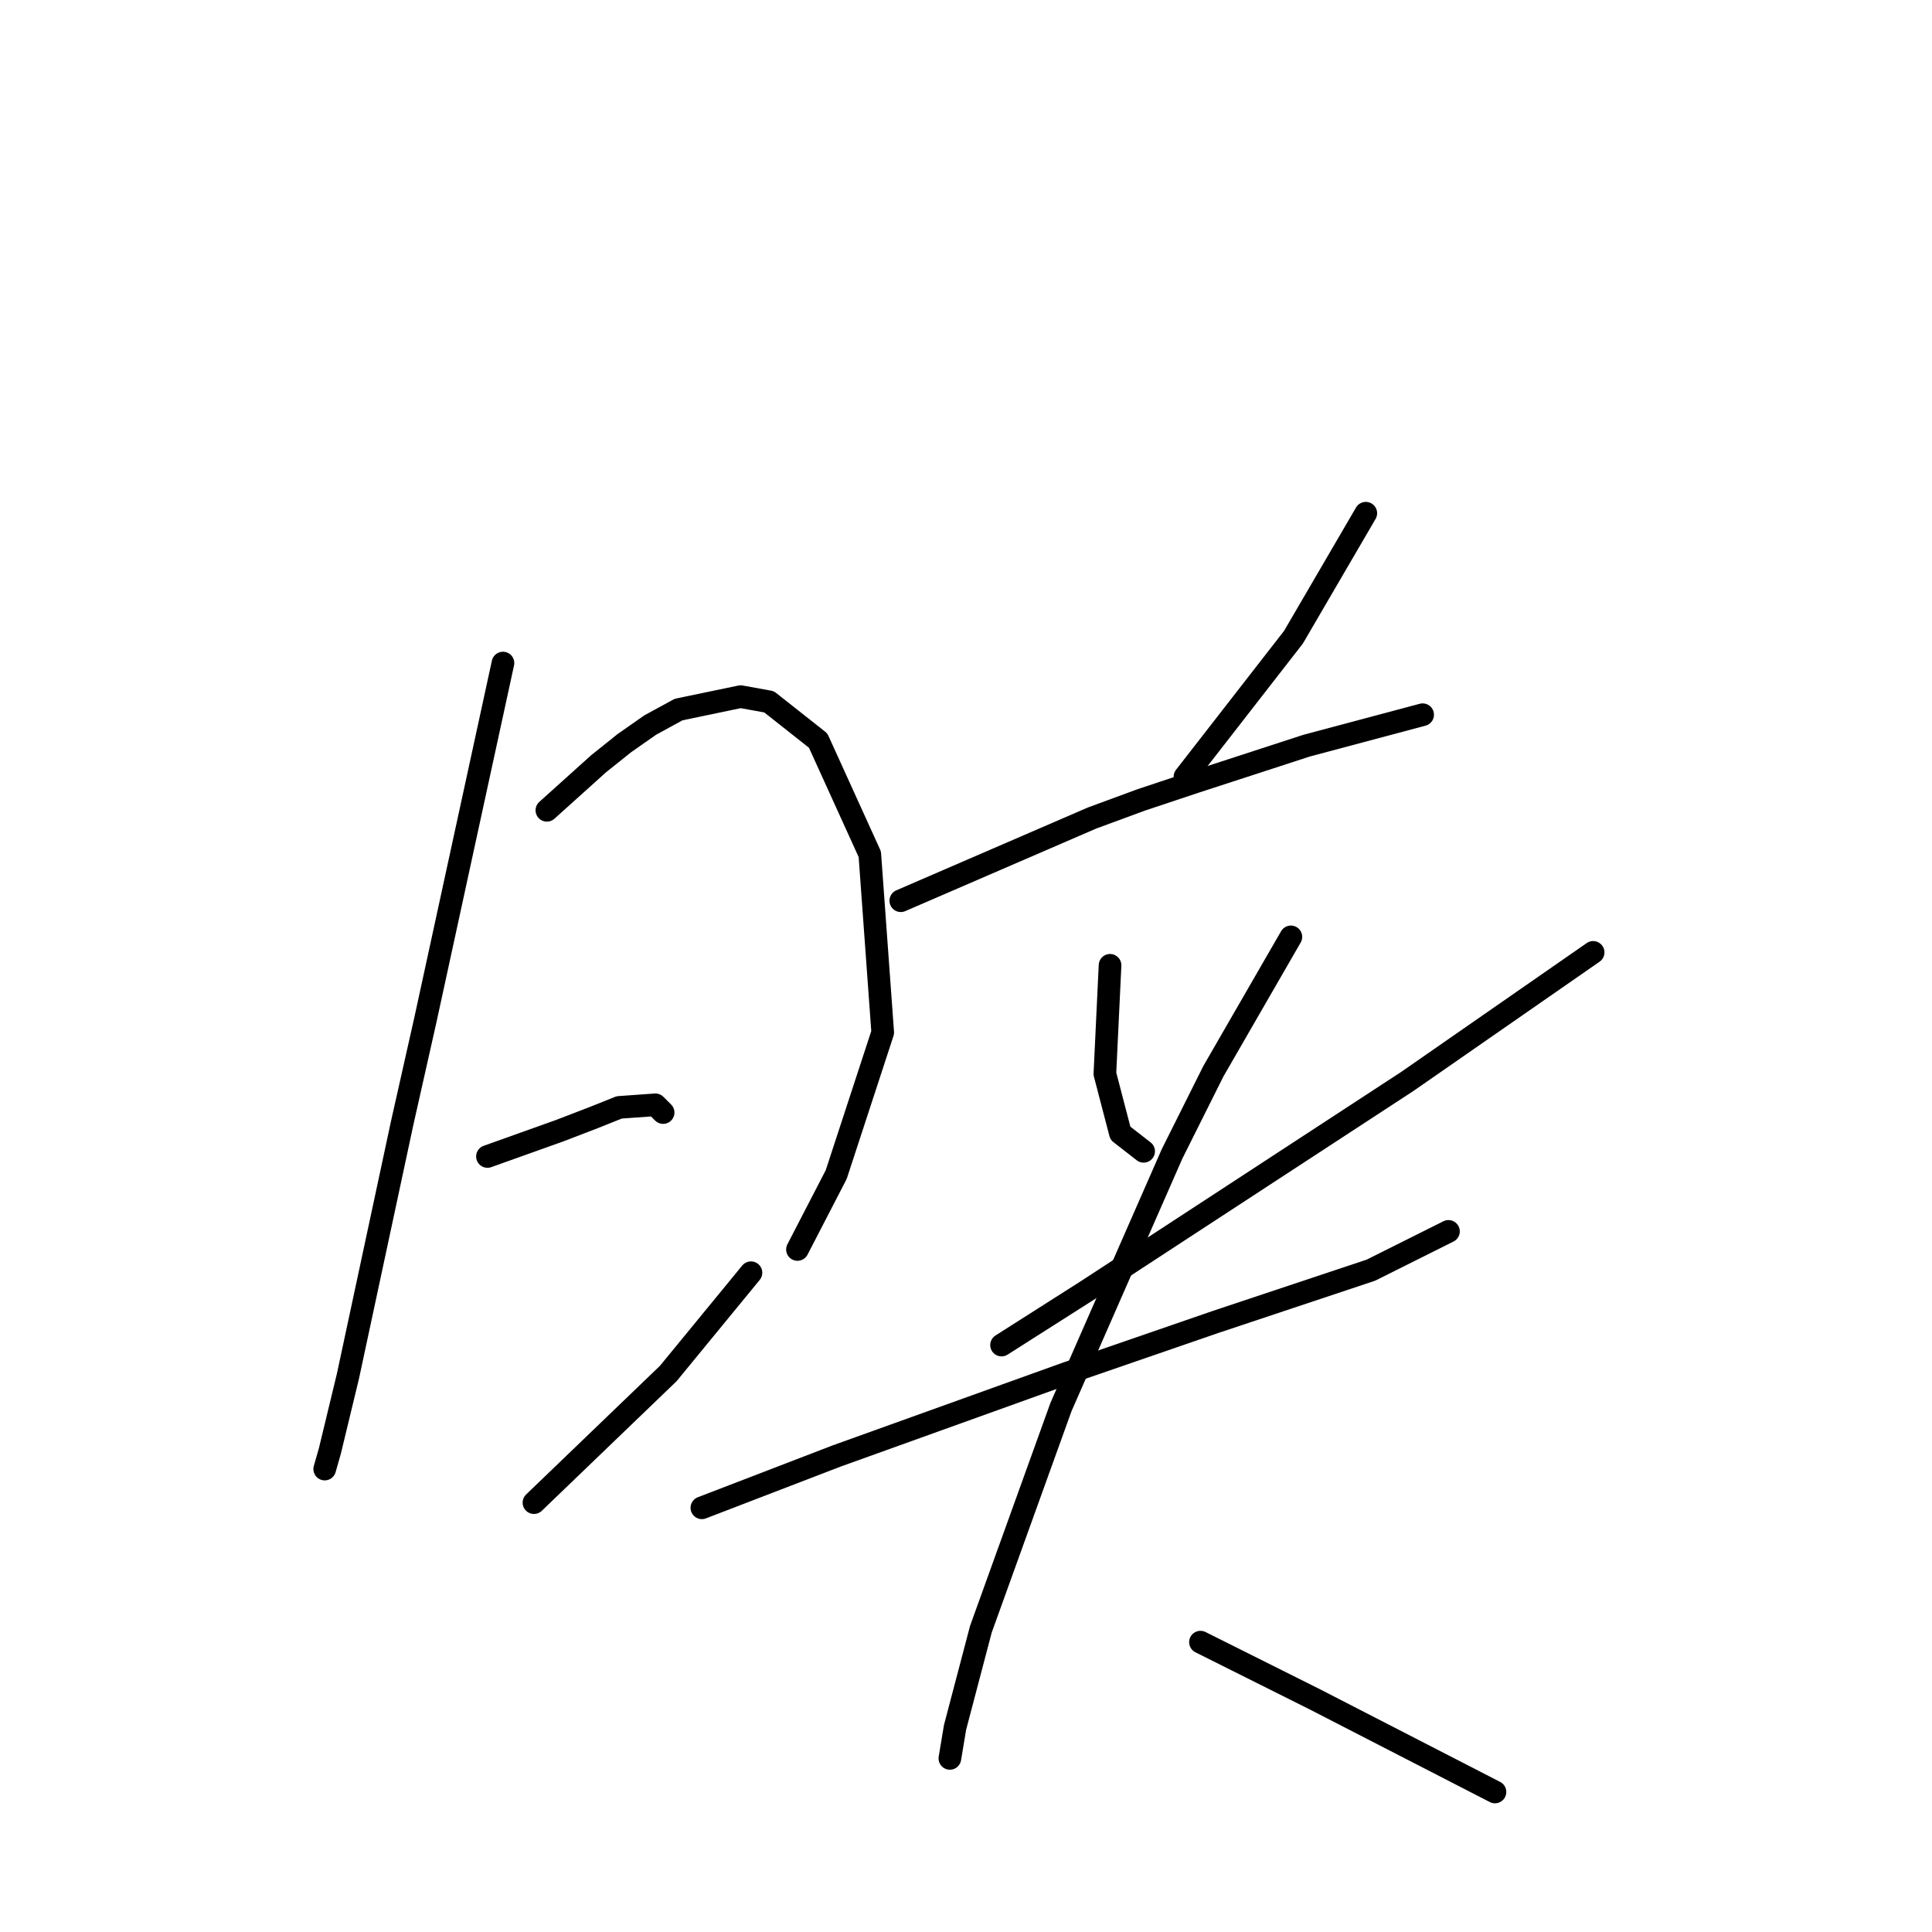 <?xml version="1.0" standalone="no"?>
    <svg width="256" height="256" xmlns="http://www.w3.org/2000/svg" version="1.1">
    <polyline stroke="black" stroke-width="3" stroke-linecap="round" fill="transparent" stroke-linejoin="round" points="66.645 87.858 61.51 111.477 56.376 135.096 53.295 148.789 46.107 182.335 43.71 192.262 43.026 194.658 43.026 194.658 " />
        <polyline stroke="black" stroke-width="3" stroke-linecap="round" fill="transparent" stroke-linejoin="round" points="72.464 107.369 75.887 104.289 79.31 101.208 82.733 98.469 86.157 96.073 89.922 94.019 98.137 92.308 101.903 92.992 108.407 98.127 115.253 113.189 116.964 136.808 110.803 155.635 105.668 165.562 105.668 165.562 " />
        <polyline stroke="black" stroke-width="3" stroke-linecap="round" fill="transparent" stroke-linejoin="round" points="64.591 153.239 69.383 151.527 74.176 149.816 78.626 148.104 82.049 146.735 86.841 146.392 87.868 147.419 87.868 147.419 " />
        <polyline stroke="black" stroke-width="3" stroke-linecap="round" fill="transparent" stroke-linejoin="round" points="70.753 199.108 79.653 190.55 88.553 181.993 99.507 168.643 99.507 168.643 " />
        <polyline stroke="black" stroke-width="3" stroke-linecap="round" fill="transparent" stroke-linejoin="round" points="180.976 68.004 176.184 76.219 171.391 84.435 157.014 102.919 157.014 102.919 " />
        <polyline stroke="black" stroke-width="3" stroke-linecap="round" fill="transparent" stroke-linejoin="round" points="119.36 119.35 132.026 113.873 144.691 108.396 151.195 106 158.384 103.604 173.103 98.812 188.507 94.704 188.507 94.704 " />
        <polyline stroke="black" stroke-width="3" stroke-linecap="round" fill="transparent" stroke-linejoin="round" points="147.087 127.908 146.745 135.096 146.403 142.285 148.457 150.158 151.537 152.554 151.537 152.554 " />
        <polyline stroke="black" stroke-width="3" stroke-linecap="round" fill="transparent" stroke-linejoin="round" points="211.099 126.196 198.776 134.754 186.453 143.312 144.007 171.039 132.71 178.227 132.71 178.227 " />
        <polyline stroke="black" stroke-width="3" stroke-linecap="round" fill="transparent" stroke-linejoin="round" points="93.003 199.793 101.903 196.369 110.803 192.946 141.268 181.993 161.122 175.146 181.66 168.3 191.93 163.166 191.93 163.166 " />
        <polyline stroke="black" stroke-width="3" stroke-linecap="round" fill="transparent" stroke-linejoin="round" points="171.049 124.142 165.914 133.042 160.78 141.942 155.303 152.896 140.583 186.443 129.972 215.881 126.549 228.889 125.864 232.996 125.864 232.996 " />
        <polyline stroke="black" stroke-width="3" stroke-linecap="round" fill="transparent" stroke-linejoin="round" points="159.068 217.593 163.86 219.989 168.653 222.385 174.13 225.123 198.091 237.446 198.091 237.446 " />
        </svg>